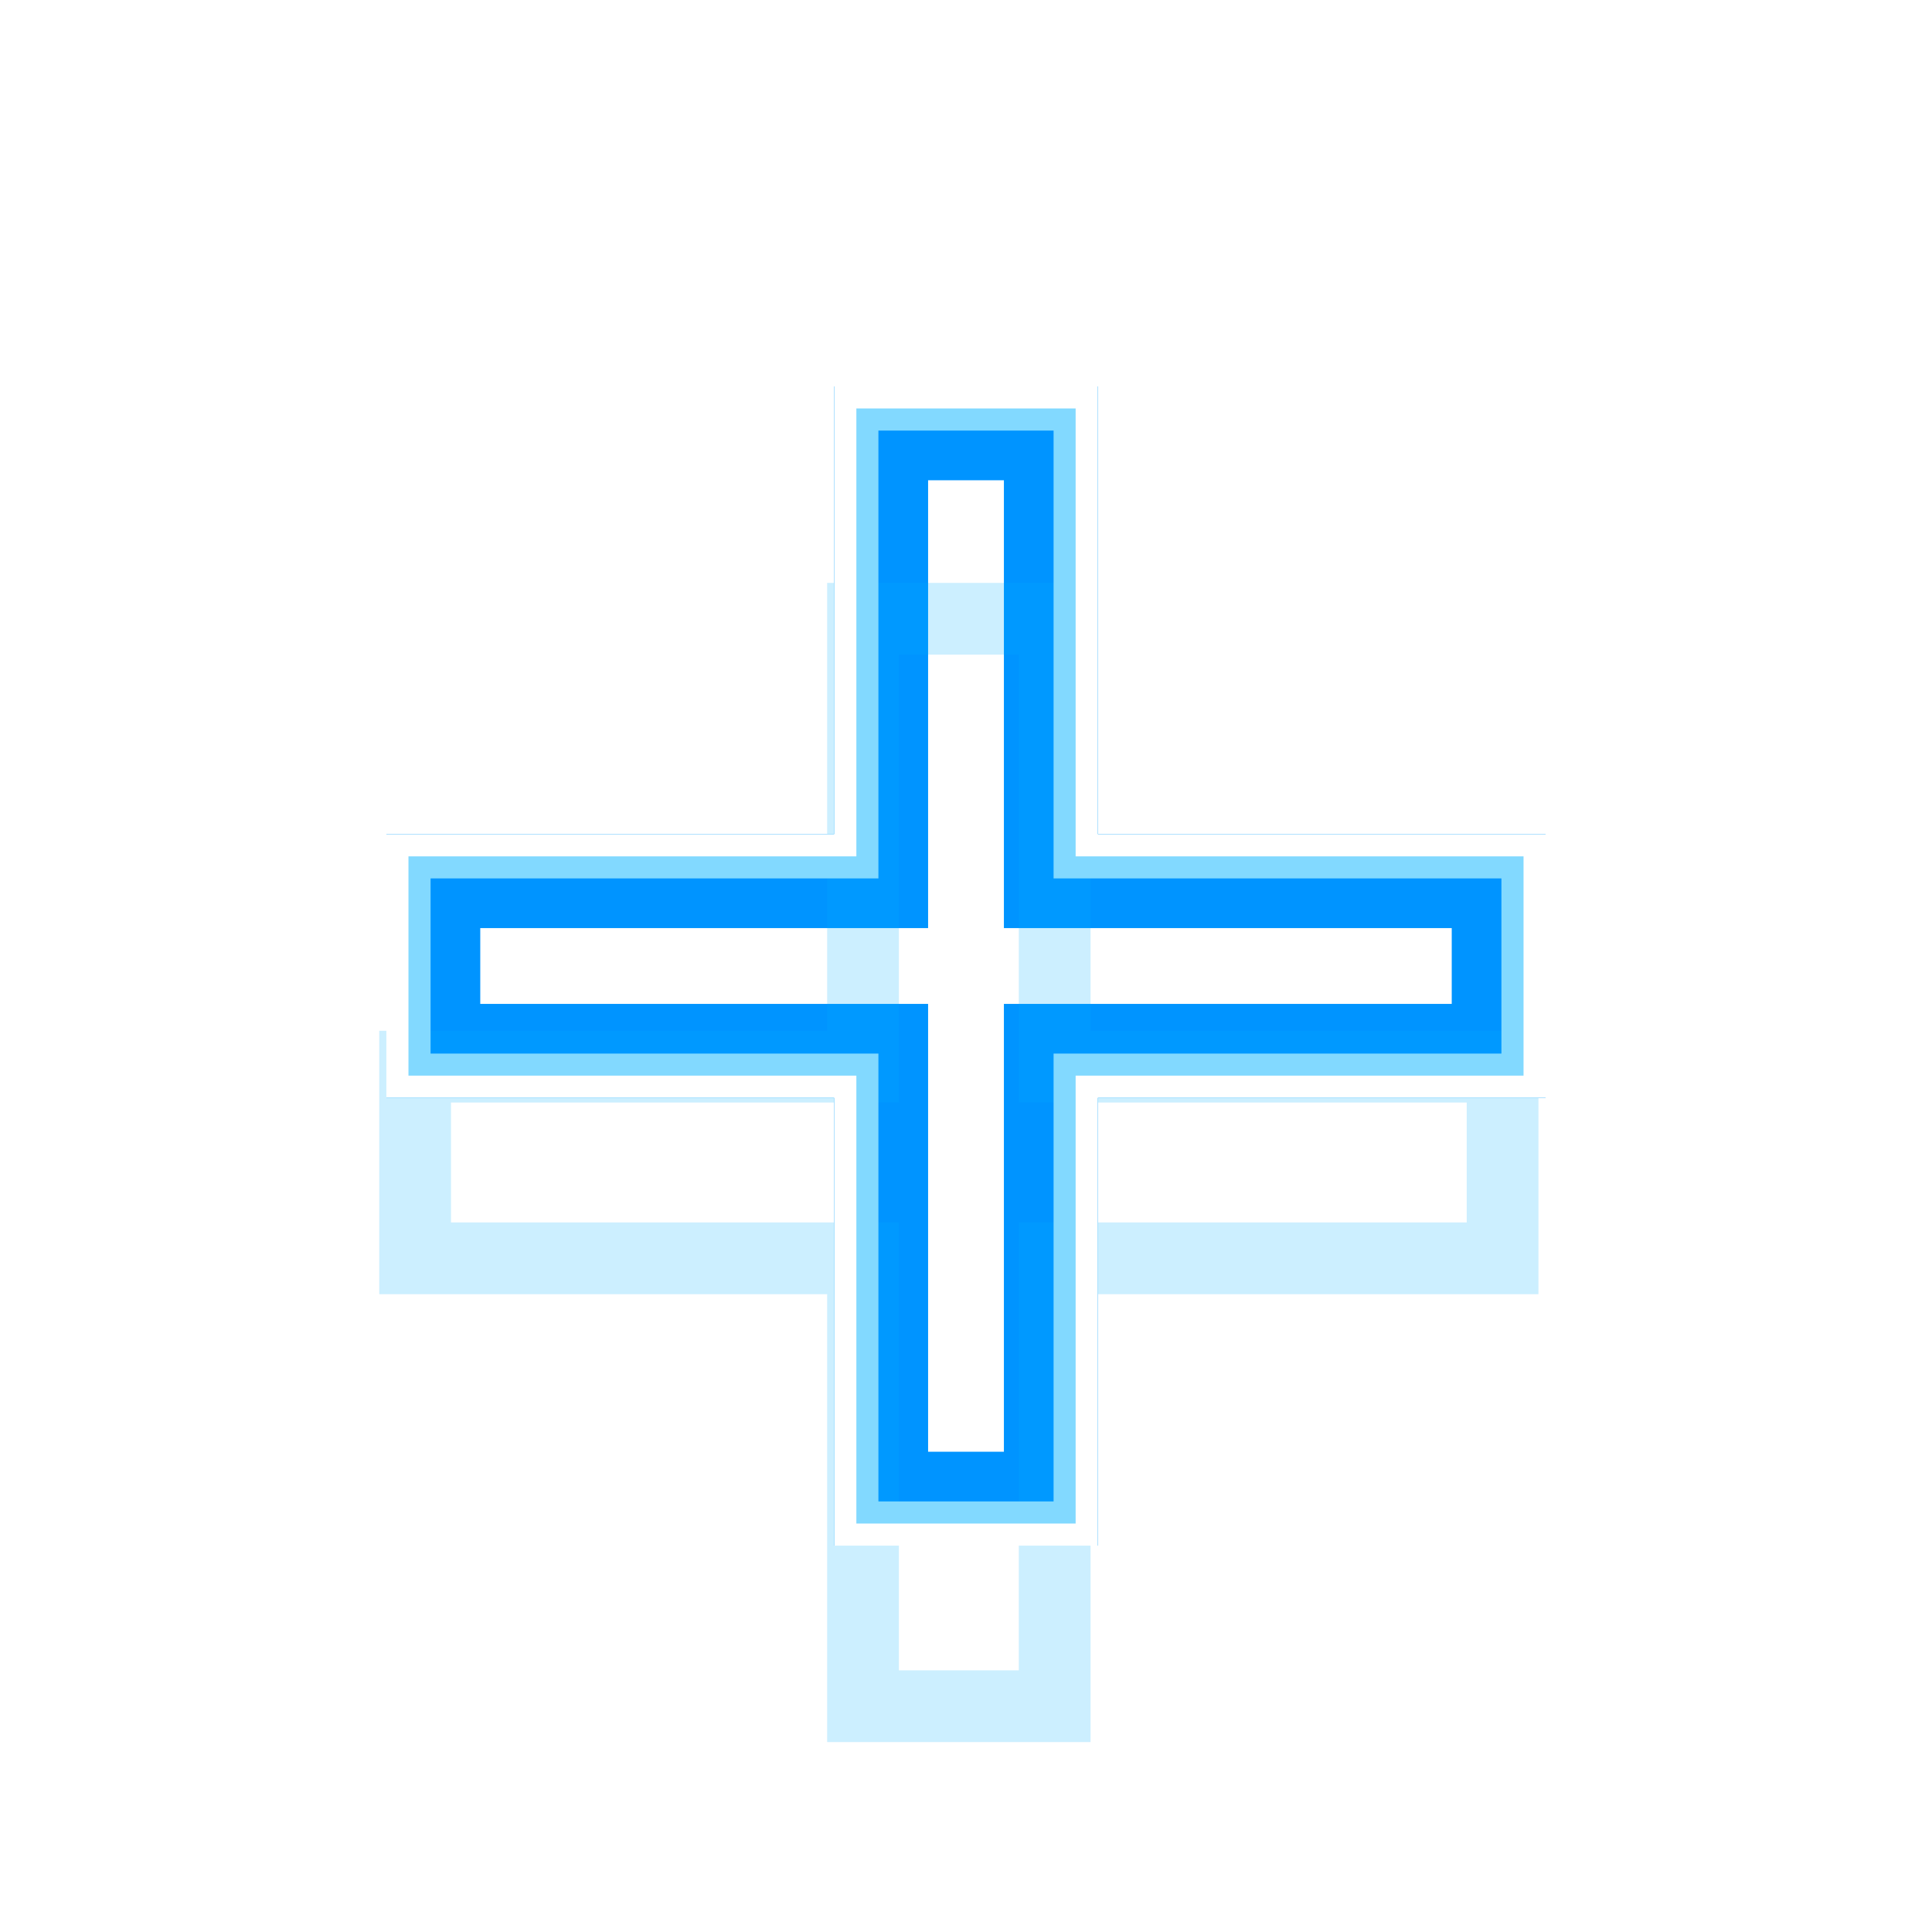 <svg viewBox="0 0 30 30" fill="none" xmlns="http://www.w3.org/2000/svg">
<g style="mix-blend-mode:hard-light" filter="url(#filter0_f_511_1681)">
<path d="M16.488 12.954V13.512H17.046H23.443V16.488H17.046H16.488V17.046V23.443H13.512V17.046V16.488H12.954H6.557V13.512H12.954H13.512V12.954V6.557H16.488V12.954Z" stroke="#0094FF" stroke-width="1.114"/>
</g>
<g style="mix-blend-mode:hard-light" filter="url(#filter1_f_511_1681)">
<path d="M16.317 12.954V13.683H17.046H23.271V16.317H17.046H16.317V17.046V23.271H13.683V17.046V16.317H12.954H6.729V13.683H12.954H13.683V12.954V6.729H16.317V12.954Z" stroke="#0094FF" stroke-width="1.457"/>
</g>
<g style="mix-blend-mode:hard-light" filter="url(#filter2_ddi_511_1681)">
<path d="M16.488 12.954V13.512H17.046H23.443V16.488H17.046H16.488V17.046V23.443H13.512V17.046V16.488H12.954H6.557V13.512H12.954H13.512V12.954V6.557H16.488V12.954Z" stroke="#00B3FF" stroke-opacity="0.2" stroke-width="1.114"/>
</g>
<g filter="url(#filter3_f_511_1681)">
<path d="M16.703 12.954V13.297H17.046H23.657V16.703H17.046H16.703V17.046V23.657H13.297V17.046V16.703H12.954H6.343V13.297H12.954H13.297V12.954V6.343H16.703V12.954Z" stroke="#82D9FF" stroke-width="0.686"/>
</g>
<g filter="url(#filter4_f_511_1681)">
<path d="M16.874 12.954V13.126H17.046H23.829V16.874H17.046H16.874V17.046V23.829H13.126V17.046V16.874H12.954H6.171V13.126H12.954H13.126V12.954V6.171H16.874V12.954Z" stroke="white" stroke-width="0.343"/>
</g>
<defs>
<filter id="filter0_f_511_1681" x="0.857" y="0.857" width="28.286" height="28.286" filterUnits="userSpaceOnUse" color-interpolation-filters="sRGB">
<feFlood flood-opacity="0" result="BackgroundImageFix"/>
<feBlend mode="normal" in="SourceGraphic" in2="BackgroundImageFix" result="shape"/>
<feGaussianBlur stdDeviation="2.571" result="effect1_foregroundBlur_511_1681"/>
</filter>
<filter id="filter1_f_511_1681" x="4.286" y="4.286" width="21.429" height="21.429" filterUnits="userSpaceOnUse" color-interpolation-filters="sRGB">
<feFlood flood-opacity="0" result="BackgroundImageFix"/>
<feBlend mode="normal" in="SourceGraphic" in2="BackgroundImageFix" result="shape"/>
<feGaussianBlur stdDeviation="0.857" result="effect1_foregroundBlur_511_1681"/>
</filter>
<filter id="filter2_ddi_511_1681" x="3.771" y="5.486" width="22.457" height="22.457" filterUnits="userSpaceOnUse" color-interpolation-filters="sRGB">
<feFlood flood-opacity="0" result="BackgroundImageFix"/>
<feColorMatrix in="SourceAlpha" type="matrix" values="0 0 0 0 0 0 0 0 0 0 0 0 0 0 0 0 0 0 127 0" result="hardAlpha"/>
<feOffset dy="1.114"/>
<feGaussianBlur stdDeviation="0.429"/>
<feColorMatrix type="matrix" values="0 0 0 0 0 0 0 0 0 0.051 0 0 0 0 0.082 0 0 0 0.7 0"/>
<feBlend mode="multiply" in2="BackgroundImageFix" result="effect1_dropShadow_511_1681"/>
<feColorMatrix in="SourceAlpha" type="matrix" values="0 0 0 0 0 0 0 0 0 0 0 0 0 0 0 0 0 0 127 0" result="hardAlpha"/>
<feOffset dy="1.714"/>
<feGaussianBlur stdDeviation="1.114"/>
<feColorMatrix type="matrix" values="0 0 0 0 0 0 0 0 0 0.4 0 0 0 0 1 0 0 0 1 0"/>
<feBlend mode="color-dodge" in2="effect1_dropShadow_511_1681" result="effect2_dropShadow_511_1681"/>
<feBlend mode="normal" in="SourceGraphic" in2="effect2_dropShadow_511_1681" result="shape"/>
<feColorMatrix in="SourceAlpha" type="matrix" values="0 0 0 0 0 0 0 0 0 0 0 0 0 0 0 0 0 0 127 0" result="hardAlpha"/>
<feOffset dx="-0.111" dy="0.223"/>
<feGaussianBlur stdDeviation="0.056"/>
<feComposite in2="hardAlpha" operator="arithmetic" k2="-1" k3="1"/>
<feColorMatrix type="matrix" values="0 0 0 0 1 0 0 0 0 1 0 0 0 0 1 0 0 0 0.5 0"/>
<feBlend mode="normal" in2="shape" result="effect3_innerShadow_511_1681"/>
</filter>
<filter id="filter3_f_511_1681" x="5.829" y="5.829" width="18.343" height="18.343" filterUnits="userSpaceOnUse" color-interpolation-filters="sRGB">
<feFlood flood-opacity="0" result="BackgroundImageFix"/>
<feBlend mode="normal" in="SourceGraphic" in2="BackgroundImageFix" result="shape"/>
<feGaussianBlur stdDeviation="0.086" result="effect1_foregroundBlur_511_1681"/>
</filter>
<filter id="filter4_f_511_1681" x="5.886" y="5.886" width="18.229" height="18.229" filterUnits="userSpaceOnUse" color-interpolation-filters="sRGB">
<feFlood flood-opacity="0" result="BackgroundImageFix"/>
<feBlend mode="normal" in="SourceGraphic" in2="BackgroundImageFix" result="shape"/>
<feGaussianBlur stdDeviation="0.057" result="effect1_foregroundBlur_511_1681"/>
</filter>
</defs>
</svg>
